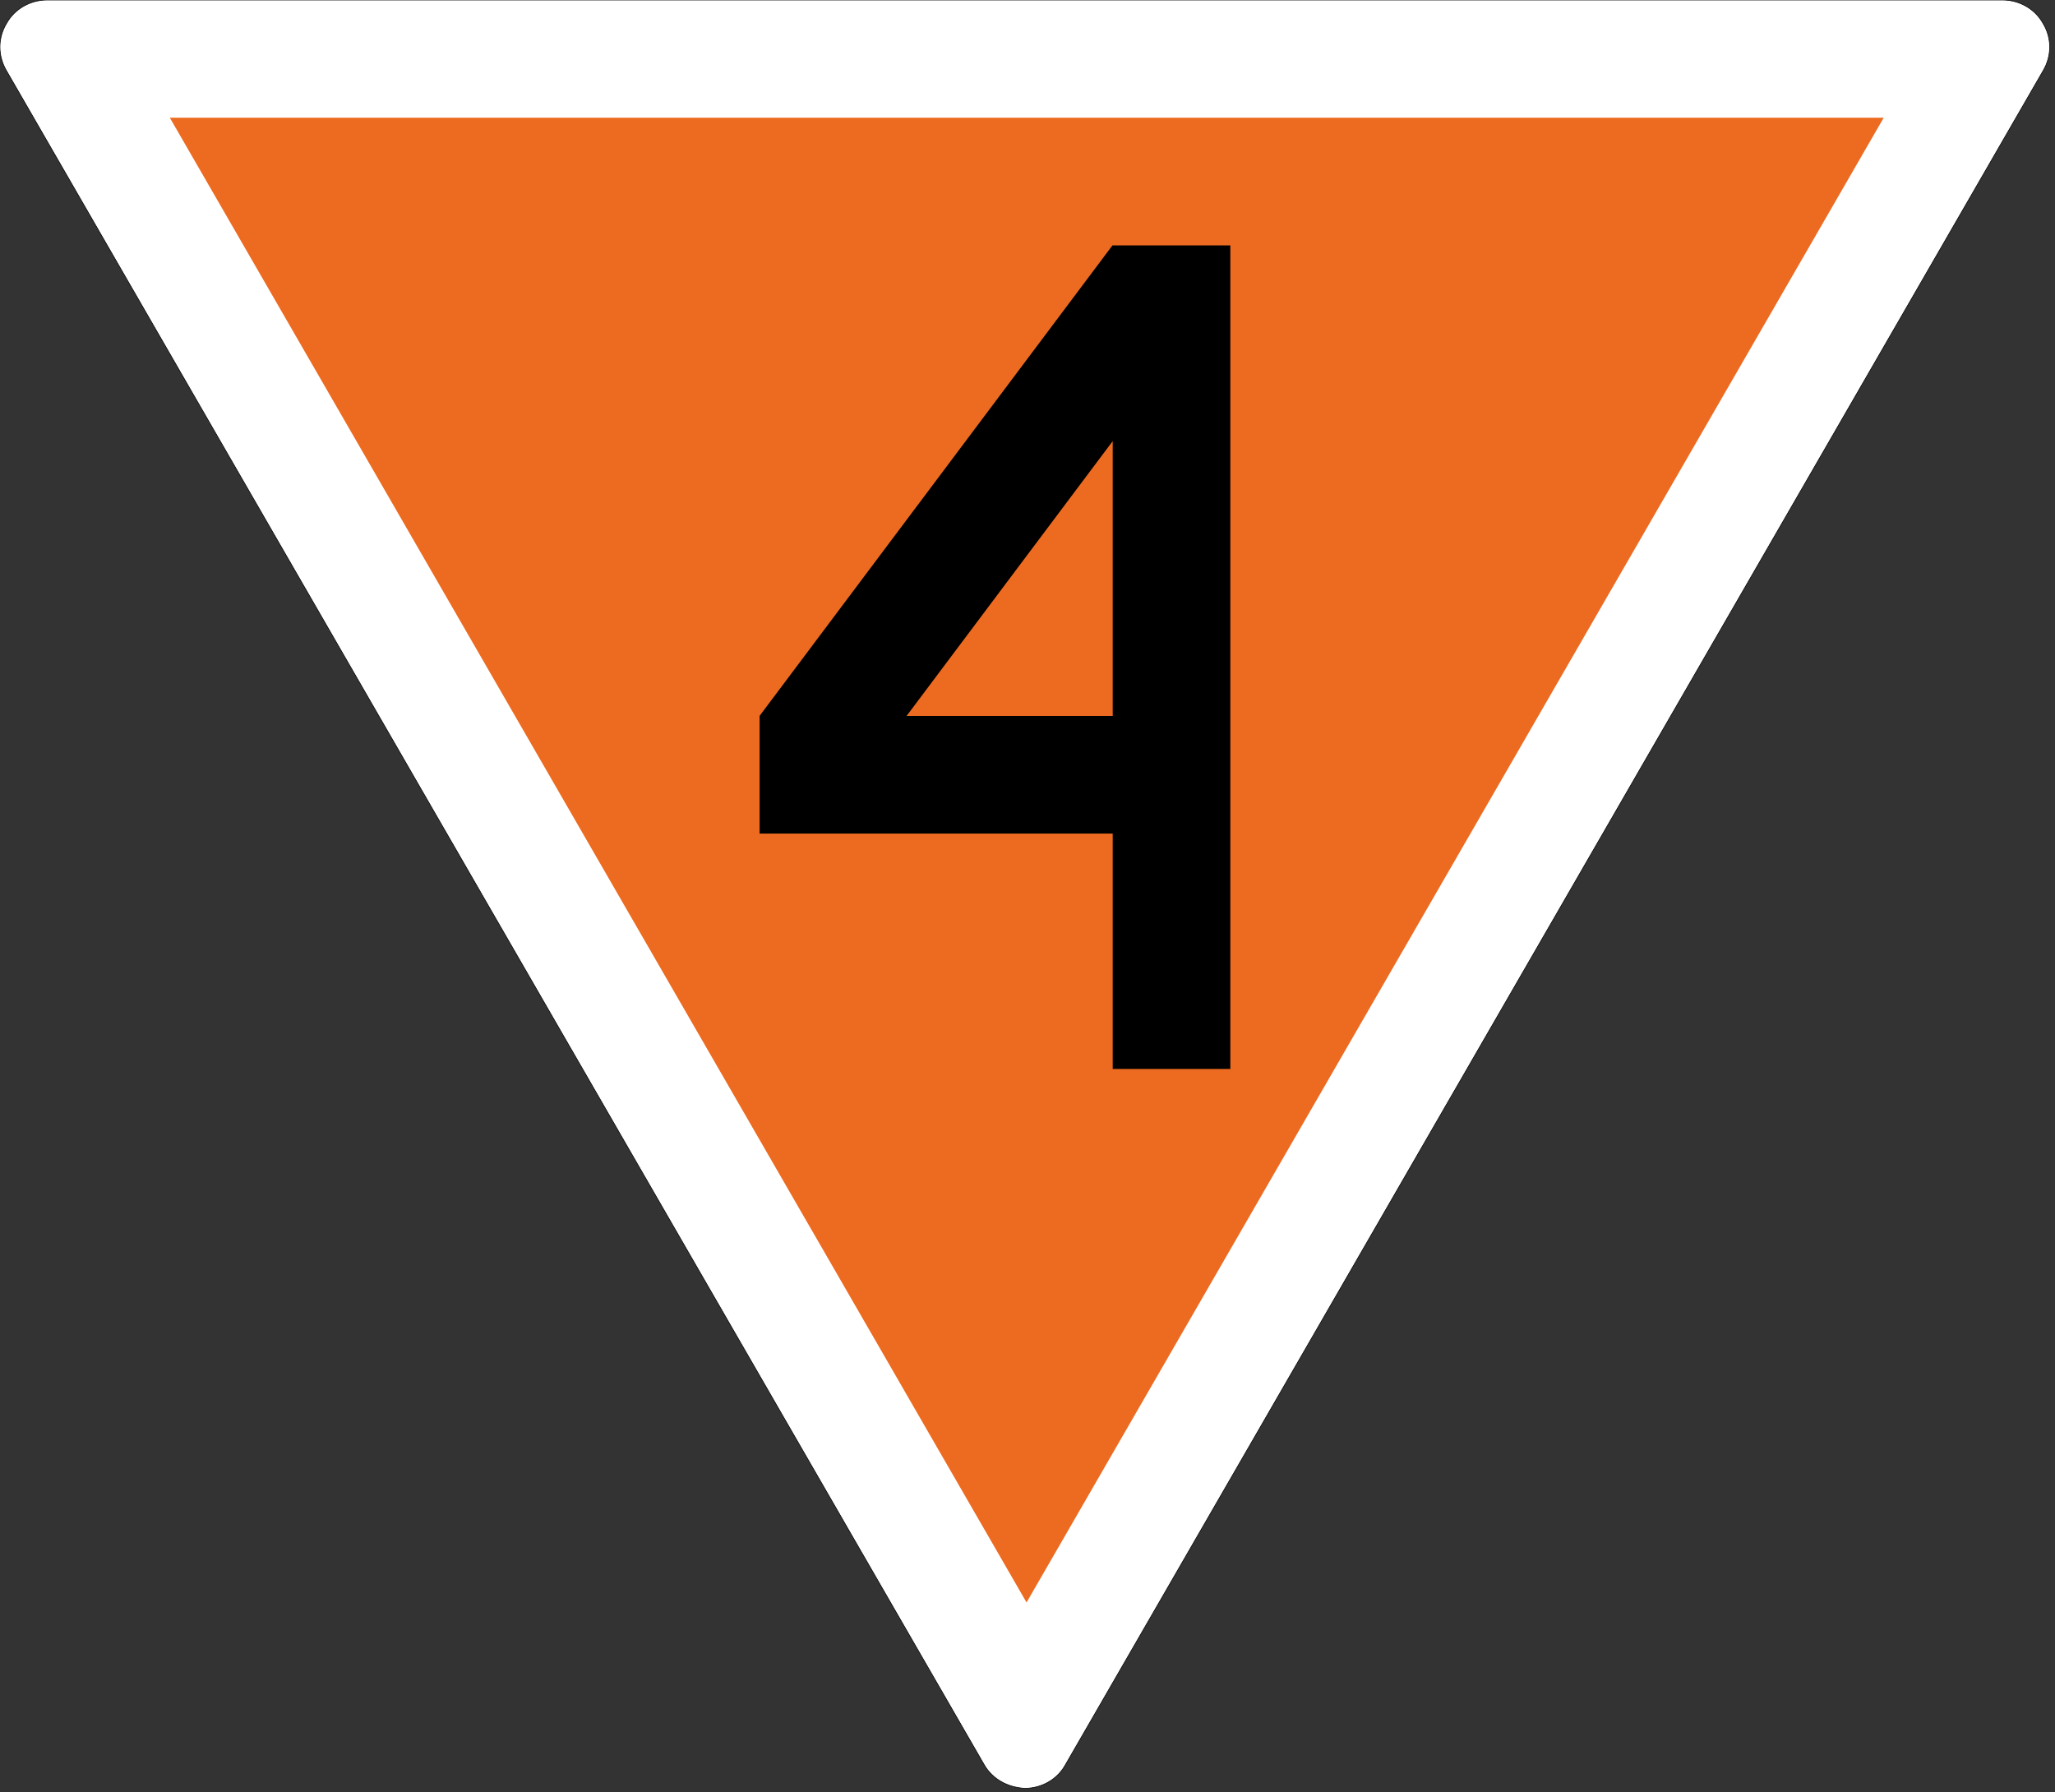 <?xml version="1.0" encoding="UTF-8"?>
<svg xmlns="http://www.w3.org/2000/svg" xmlns:xlink="http://www.w3.org/1999/xlink" width="18.345" height="16" viewBox="0 0 18.345 16">
<rect x="0" y="0" width="18.345" height="16" fill="#333333" stroke="none"/>
<path fill-rule="nonzero" fill="rgb(100%, 100%, 100%)" fill-opacity="1" stroke-width="0.265" stroke-linecap="butt" stroke-linejoin="miter" stroke="rgb(0%, 0%, 0%)" stroke-opacity="1" stroke-miterlimit="4" d="M 865.931 0 C 873.168 0 879.847 3.896 883.187 10.02 C 886.898 16.143 886.898 23.75 883.187 30.059 L 467.562 750.167 C 464.222 756.29 457.542 760.186 450.306 760.186 C 443.07 759.815 436.576 756.29 433.05 750.167 L 17.425 30.059 C 13.714 23.75 13.714 16.143 17.425 10.02 C 20.765 3.896 27.444 0 34.681 0 Z M 865.931 0 " transform="matrix(0.021, 0, 0, 0.021, -0.308, 0)"/>
<path fill-rule="nonzero" fill="rgb(92.941%, 41.961%, 12.941%)" fill-opacity="1" d="M 1.516 1.051 L 16.816 1.051 L 9.164 14.305 Z M 1.516 1.051 "/>
<path fill="none" stroke-width="50" stroke-linecap="butt" stroke-linejoin="miter" stroke="rgb(0%, 0%, 0%)" stroke-opacity="1" stroke-miterlimit="4" d="M 498.008 454.405 L 498.008 129.326 L 485.391 129.326 L 347.901 312.647 L 347.901 329.346 L 498.008 329.346 " transform="matrix(0.021, 0, 0, 0.021, 0, 0)"/>
</svg>
